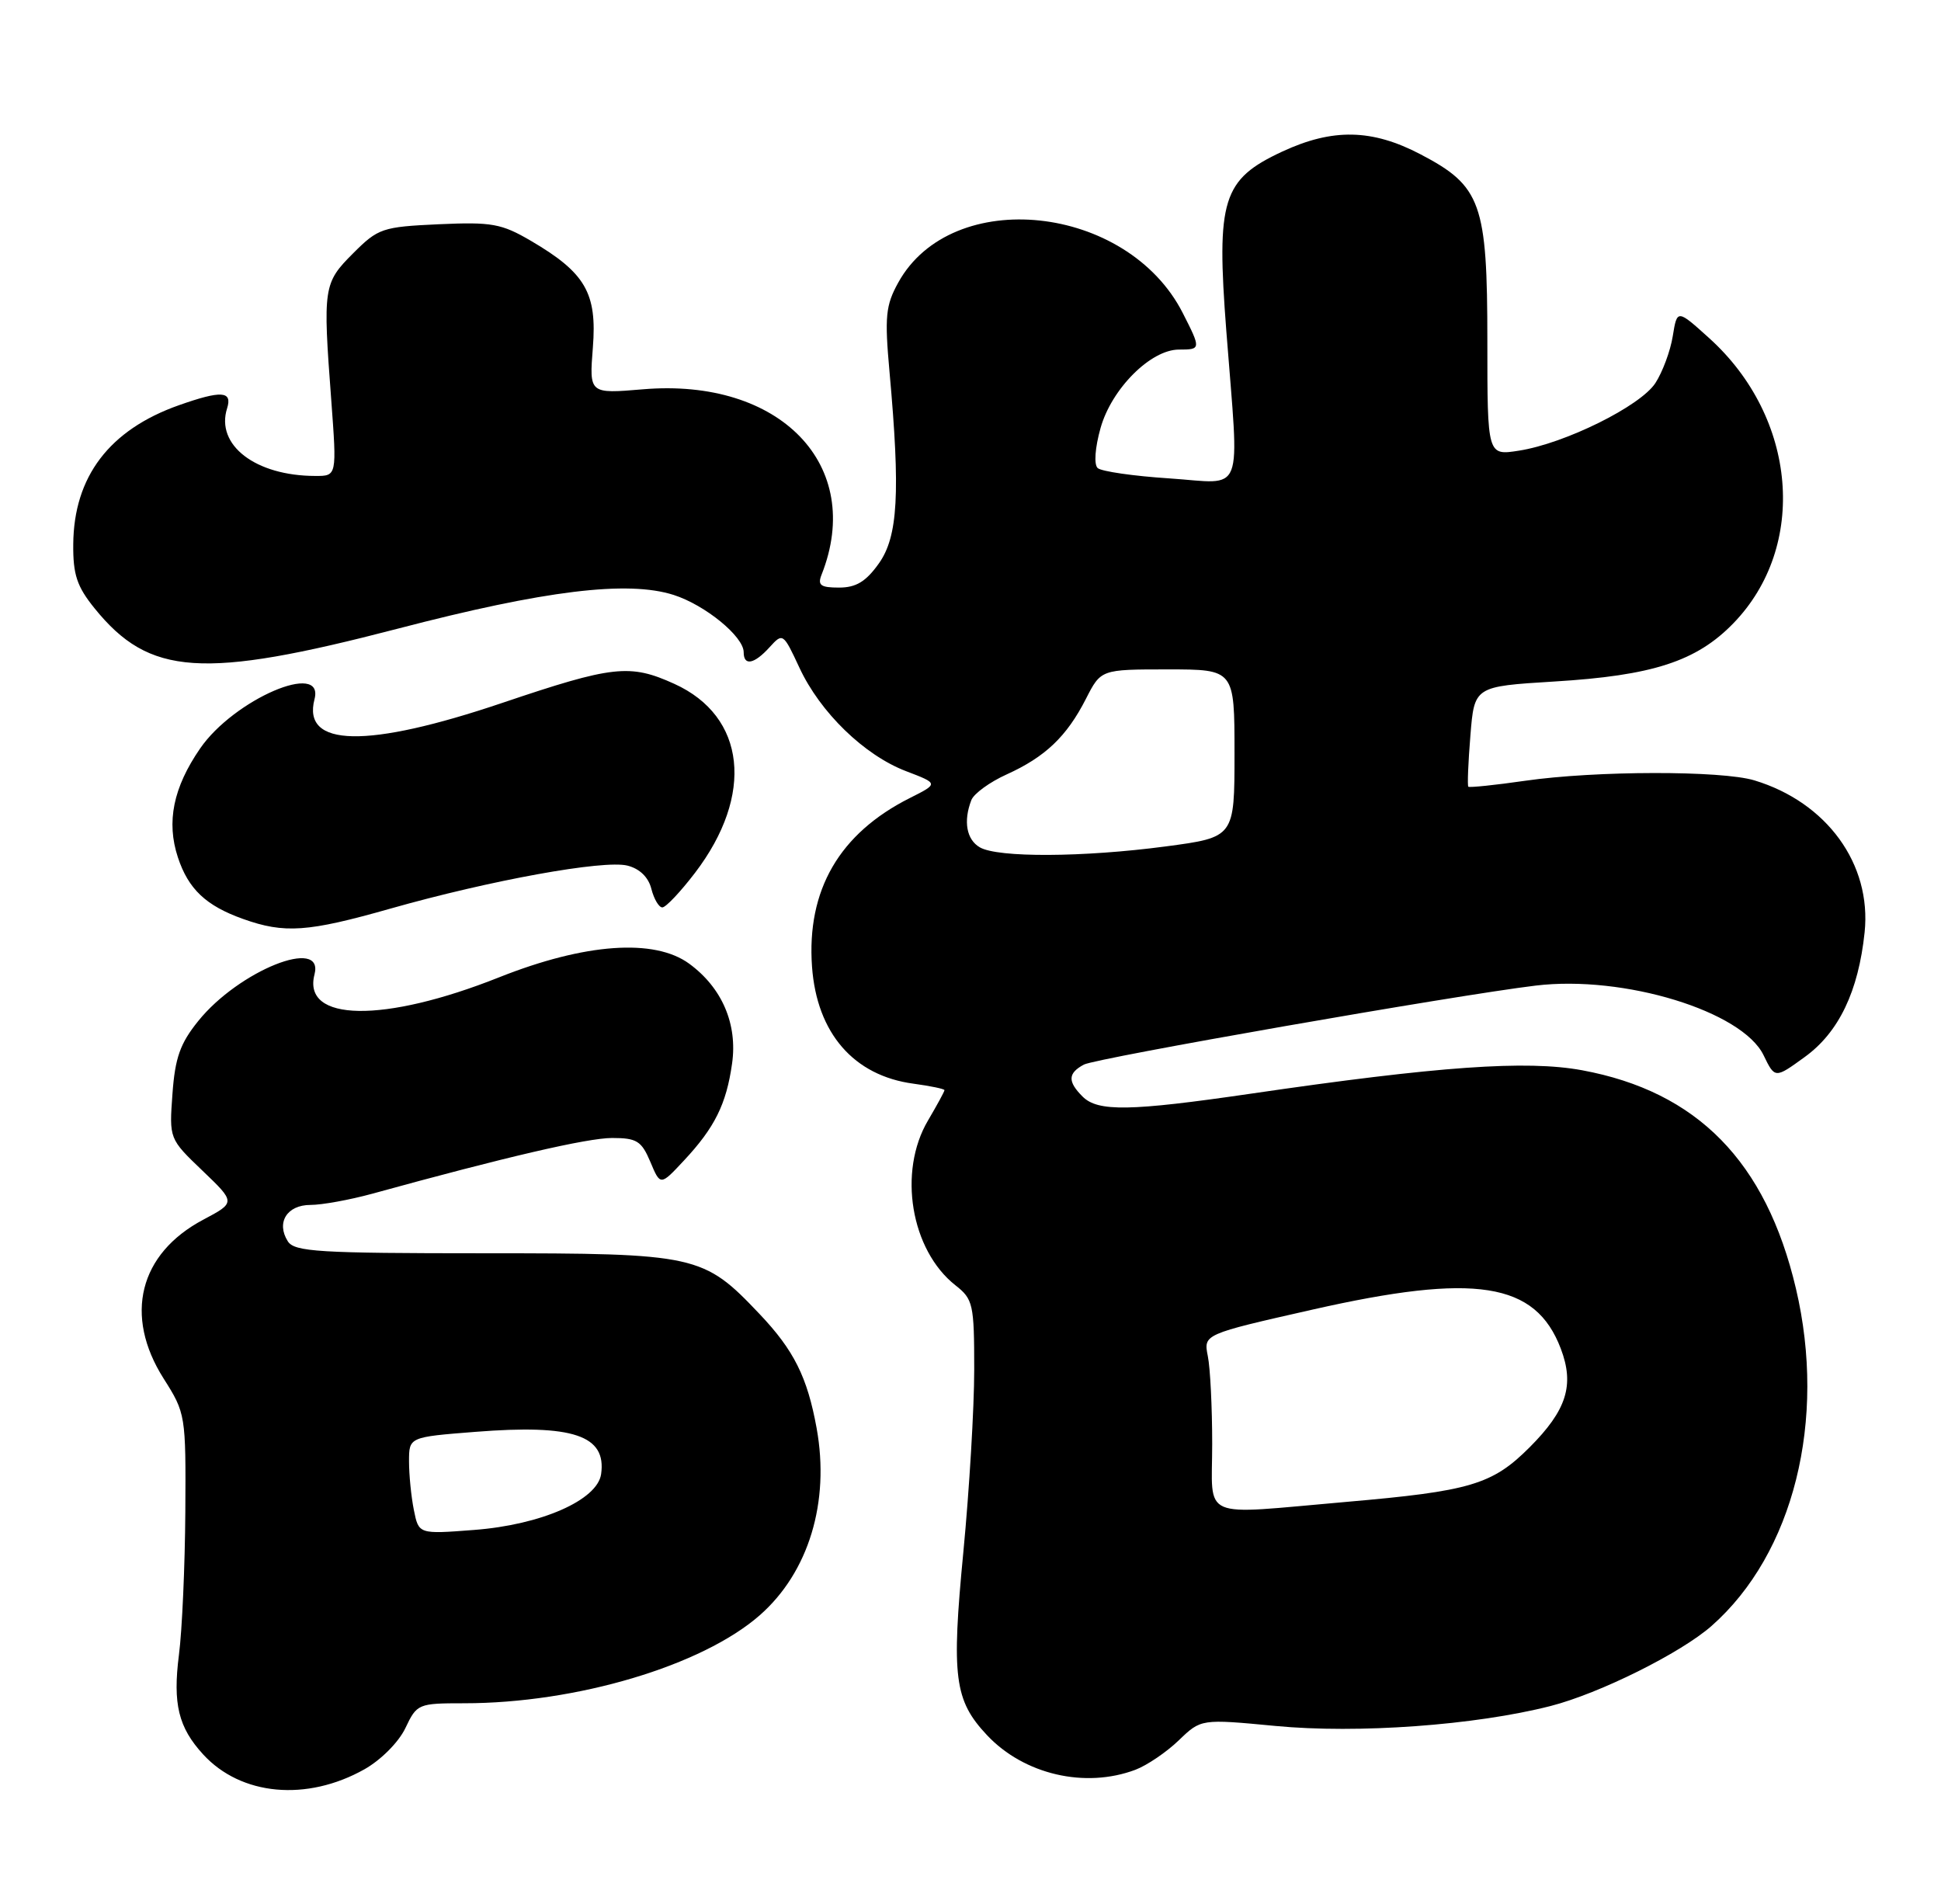 <?xml version="1.0" encoding="UTF-8" standalone="no"?>
<!DOCTYPE svg PUBLIC "-//W3C//DTD SVG 1.1//EN" "http://www.w3.org/Graphics/SVG/1.1/DTD/svg11.dtd" >
<svg xmlns="http://www.w3.org/2000/svg" xmlns:xlink="http://www.w3.org/1999/xlink" version="1.1" viewBox="0 0 261 256">
 <g >
 <path fill="currentColor"
d=" M 49.00 237.88 C 51.22 236.63 53.61 234.23 54.51 232.34 C 56.06 229.07 56.23 229.00 62.42 229.00 C 77.51 229.00 94.42 223.96 102.17 217.16 C 108.74 211.39 111.61 201.95 109.81 192.02 C 108.56 185.14 106.75 181.53 102.14 176.67 C 94.57 168.69 93.72 168.50 65.11 168.50 C 42.84 168.50 39.60 168.30 38.70 166.89 C 37.11 164.37 38.59 162.00 41.75 162.00 C 43.30 162.00 47.02 161.32 50.03 160.50 C 68.03 155.54 78.96 153.01 82.30 153.00 C 85.63 153.00 86.26 153.40 87.45 156.21 C 88.80 159.43 88.80 159.43 91.96 156.04 C 96.10 151.61 97.67 148.46 98.44 142.99 C 99.19 137.69 97.10 132.81 92.68 129.57 C 88.00 126.14 78.65 126.81 67.11 131.40 C 51.60 137.57 40.62 137.40 42.29 131.01 C 43.62 125.89 32.10 130.51 26.66 137.27 C 24.22 140.29 23.54 142.22 23.19 147.07 C 22.75 153.11 22.75 153.11 27.22 157.39 C 31.69 161.67 31.69 161.67 27.34 163.98 C 18.71 168.55 16.63 176.87 22.00 185.34 C 24.96 190.00 25.00 190.25 24.92 203.28 C 24.87 210.55 24.49 219.20 24.06 222.50 C 23.22 229.09 23.99 232.25 27.32 235.88 C 32.41 241.43 41.24 242.24 49.00 237.88 Z  M 152.68 237.94 C 154.23 237.35 156.85 235.58 158.50 233.99 C 161.50 231.10 161.50 231.10 171.50 232.05 C 182.56 233.11 198.37 231.96 208.50 229.37 C 215.09 227.68 226.00 222.25 230.14 218.61 C 241.17 208.90 245.66 190.93 241.49 173.23 C 237.47 156.17 228.23 146.75 212.72 143.89 C 205.26 142.52 193.44 143.35 168.15 147.05 C 151.96 149.41 147.63 149.49 145.57 147.43 C 143.54 145.40 143.59 144.29 145.75 143.13 C 147.39 142.26 195.62 133.82 206.50 132.51 C 218.35 131.08 234.27 135.95 237.14 141.87 C 238.67 145.02 238.67 145.02 242.68 142.11 C 247.26 138.80 249.90 133.28 250.73 125.34 C 251.68 116.17 245.65 107.87 235.91 104.92 C 231.49 103.58 214.55 103.61 205.10 104.97 C 201.03 105.56 197.58 105.91 197.44 105.77 C 197.30 105.62 197.42 102.53 197.72 98.89 C 198.25 92.29 198.25 92.29 208.97 91.63 C 222.22 90.83 228.11 88.92 233.08 83.80 C 243.12 73.45 241.66 56.15 229.84 45.47 C 225.52 41.57 225.52 41.57 224.93 45.20 C 224.61 47.20 223.55 50.03 222.59 51.51 C 220.56 54.61 210.44 59.62 204.25 60.59 C 200.00 61.26 200.00 61.26 200.00 45.86 C 200.00 27.31 199.18 25.02 191.02 20.75 C 184.49 17.33 179.20 17.23 172.42 20.38 C 164.37 24.13 163.54 26.81 164.90 44.51 C 166.65 67.19 167.49 65.00 157.25 64.32 C 152.44 64.01 148.10 63.38 147.60 62.93 C 147.08 62.45 147.24 60.21 147.99 57.54 C 149.47 52.27 154.73 47.00 158.53 47.00 C 161.51 47.00 161.51 46.93 159.03 42.06 C 151.57 27.44 127.99 24.94 120.78 38.00 C 119.09 41.06 118.94 42.57 119.61 50.00 C 121.08 66.27 120.75 72.14 118.18 75.75 C 116.44 78.20 115.11 79.00 112.82 79.00 C 110.33 79.00 109.91 78.68 110.48 77.25 C 116.29 62.56 104.92 50.78 86.46 52.34 C 79.23 52.95 79.23 52.95 79.72 46.73 C 80.30 39.40 78.72 36.68 71.41 32.39 C 67.43 30.06 66.14 29.83 58.99 30.15 C 51.41 30.50 50.85 30.69 47.49 34.05 C 43.49 38.05 43.40 38.60 44.54 53.75 C 45.30 64.00 45.30 64.00 42.40 63.99 C 34.36 63.98 28.96 59.84 30.54 54.89 C 31.27 52.56 29.76 52.47 24.06 54.48 C 14.71 57.78 9.92 64.09 9.85 73.17 C 9.81 77.26 10.35 78.86 12.71 81.78 C 20.08 90.89 27.18 91.37 53.50 84.52 C 73.25 79.37 84.40 78.01 90.59 79.99 C 94.83 81.35 100.00 85.58 100.00 87.69 C 100.00 89.58 101.42 89.30 103.49 87.01 C 105.26 85.06 105.32 85.10 107.49 89.76 C 110.29 95.79 116.21 101.53 121.83 103.68 C 126.21 105.35 126.21 105.35 122.35 107.29 C 112.87 112.05 108.45 119.67 109.19 129.98 C 109.84 138.91 114.80 144.63 122.84 145.70 C 125.13 146.01 127.00 146.40 127.00 146.57 C 127.00 146.75 126.00 148.58 124.79 150.64 C 120.71 157.54 122.47 168.08 128.48 172.81 C 130.85 174.67 131.00 175.33 131.00 184.14 C 131.00 189.29 130.34 200.32 129.54 208.65 C 127.92 225.48 128.32 228.61 132.73 233.30 C 137.70 238.58 145.91 240.49 152.68 237.94 Z  M 52.50 122.16 C 65.93 118.35 81.19 115.58 84.37 116.38 C 86.01 116.79 87.20 117.94 87.59 119.52 C 87.94 120.88 88.60 122.00 89.06 122.00 C 89.53 122.00 91.50 119.91 93.45 117.36 C 101.46 106.87 100.31 96.31 90.67 91.94 C 84.70 89.23 82.44 89.47 67.55 94.50 C 49.34 100.65 40.60 100.48 42.29 94.01 C 43.66 88.78 31.45 94.03 26.91 100.63 C 23.29 105.89 22.35 110.50 23.92 115.27 C 25.33 119.54 27.69 121.77 32.68 123.55 C 38.26 125.54 41.38 125.32 52.50 122.16 Z  M 55.65 203.01 C 55.29 201.22 55.00 198.28 55.00 196.48 C 55.00 193.21 55.00 193.21 63.91 192.51 C 77.06 191.47 81.57 192.98 80.83 198.19 C 80.33 201.69 72.75 205.02 63.72 205.70 C 56.30 206.27 56.30 206.27 55.65 203.01 Z  M 163.00 194.12 C 163.00 189.24 162.74 183.93 162.41 182.32 C 161.83 179.39 161.83 179.39 176.46 176.08 C 198.41 171.11 206.47 172.38 209.87 181.31 C 211.74 186.22 210.67 189.59 205.68 194.59 C 200.66 199.61 197.71 200.48 181.00 201.93 C 161.05 203.66 163.00 204.51 163.00 194.12 Z  M 131.75 113.92 C 129.96 112.88 129.52 110.41 130.61 107.58 C 130.94 106.71 133.08 105.15 135.36 104.12 C 140.55 101.77 143.44 99.02 146.02 93.96 C 148.04 90.00 148.04 90.00 157.02 90.00 C 166.00 90.00 166.00 90.00 166.00 101.29 C 166.00 112.57 166.00 112.57 156.75 113.80 C 145.67 115.27 134.16 115.33 131.75 113.92 Z "/>
</g>
</svg>